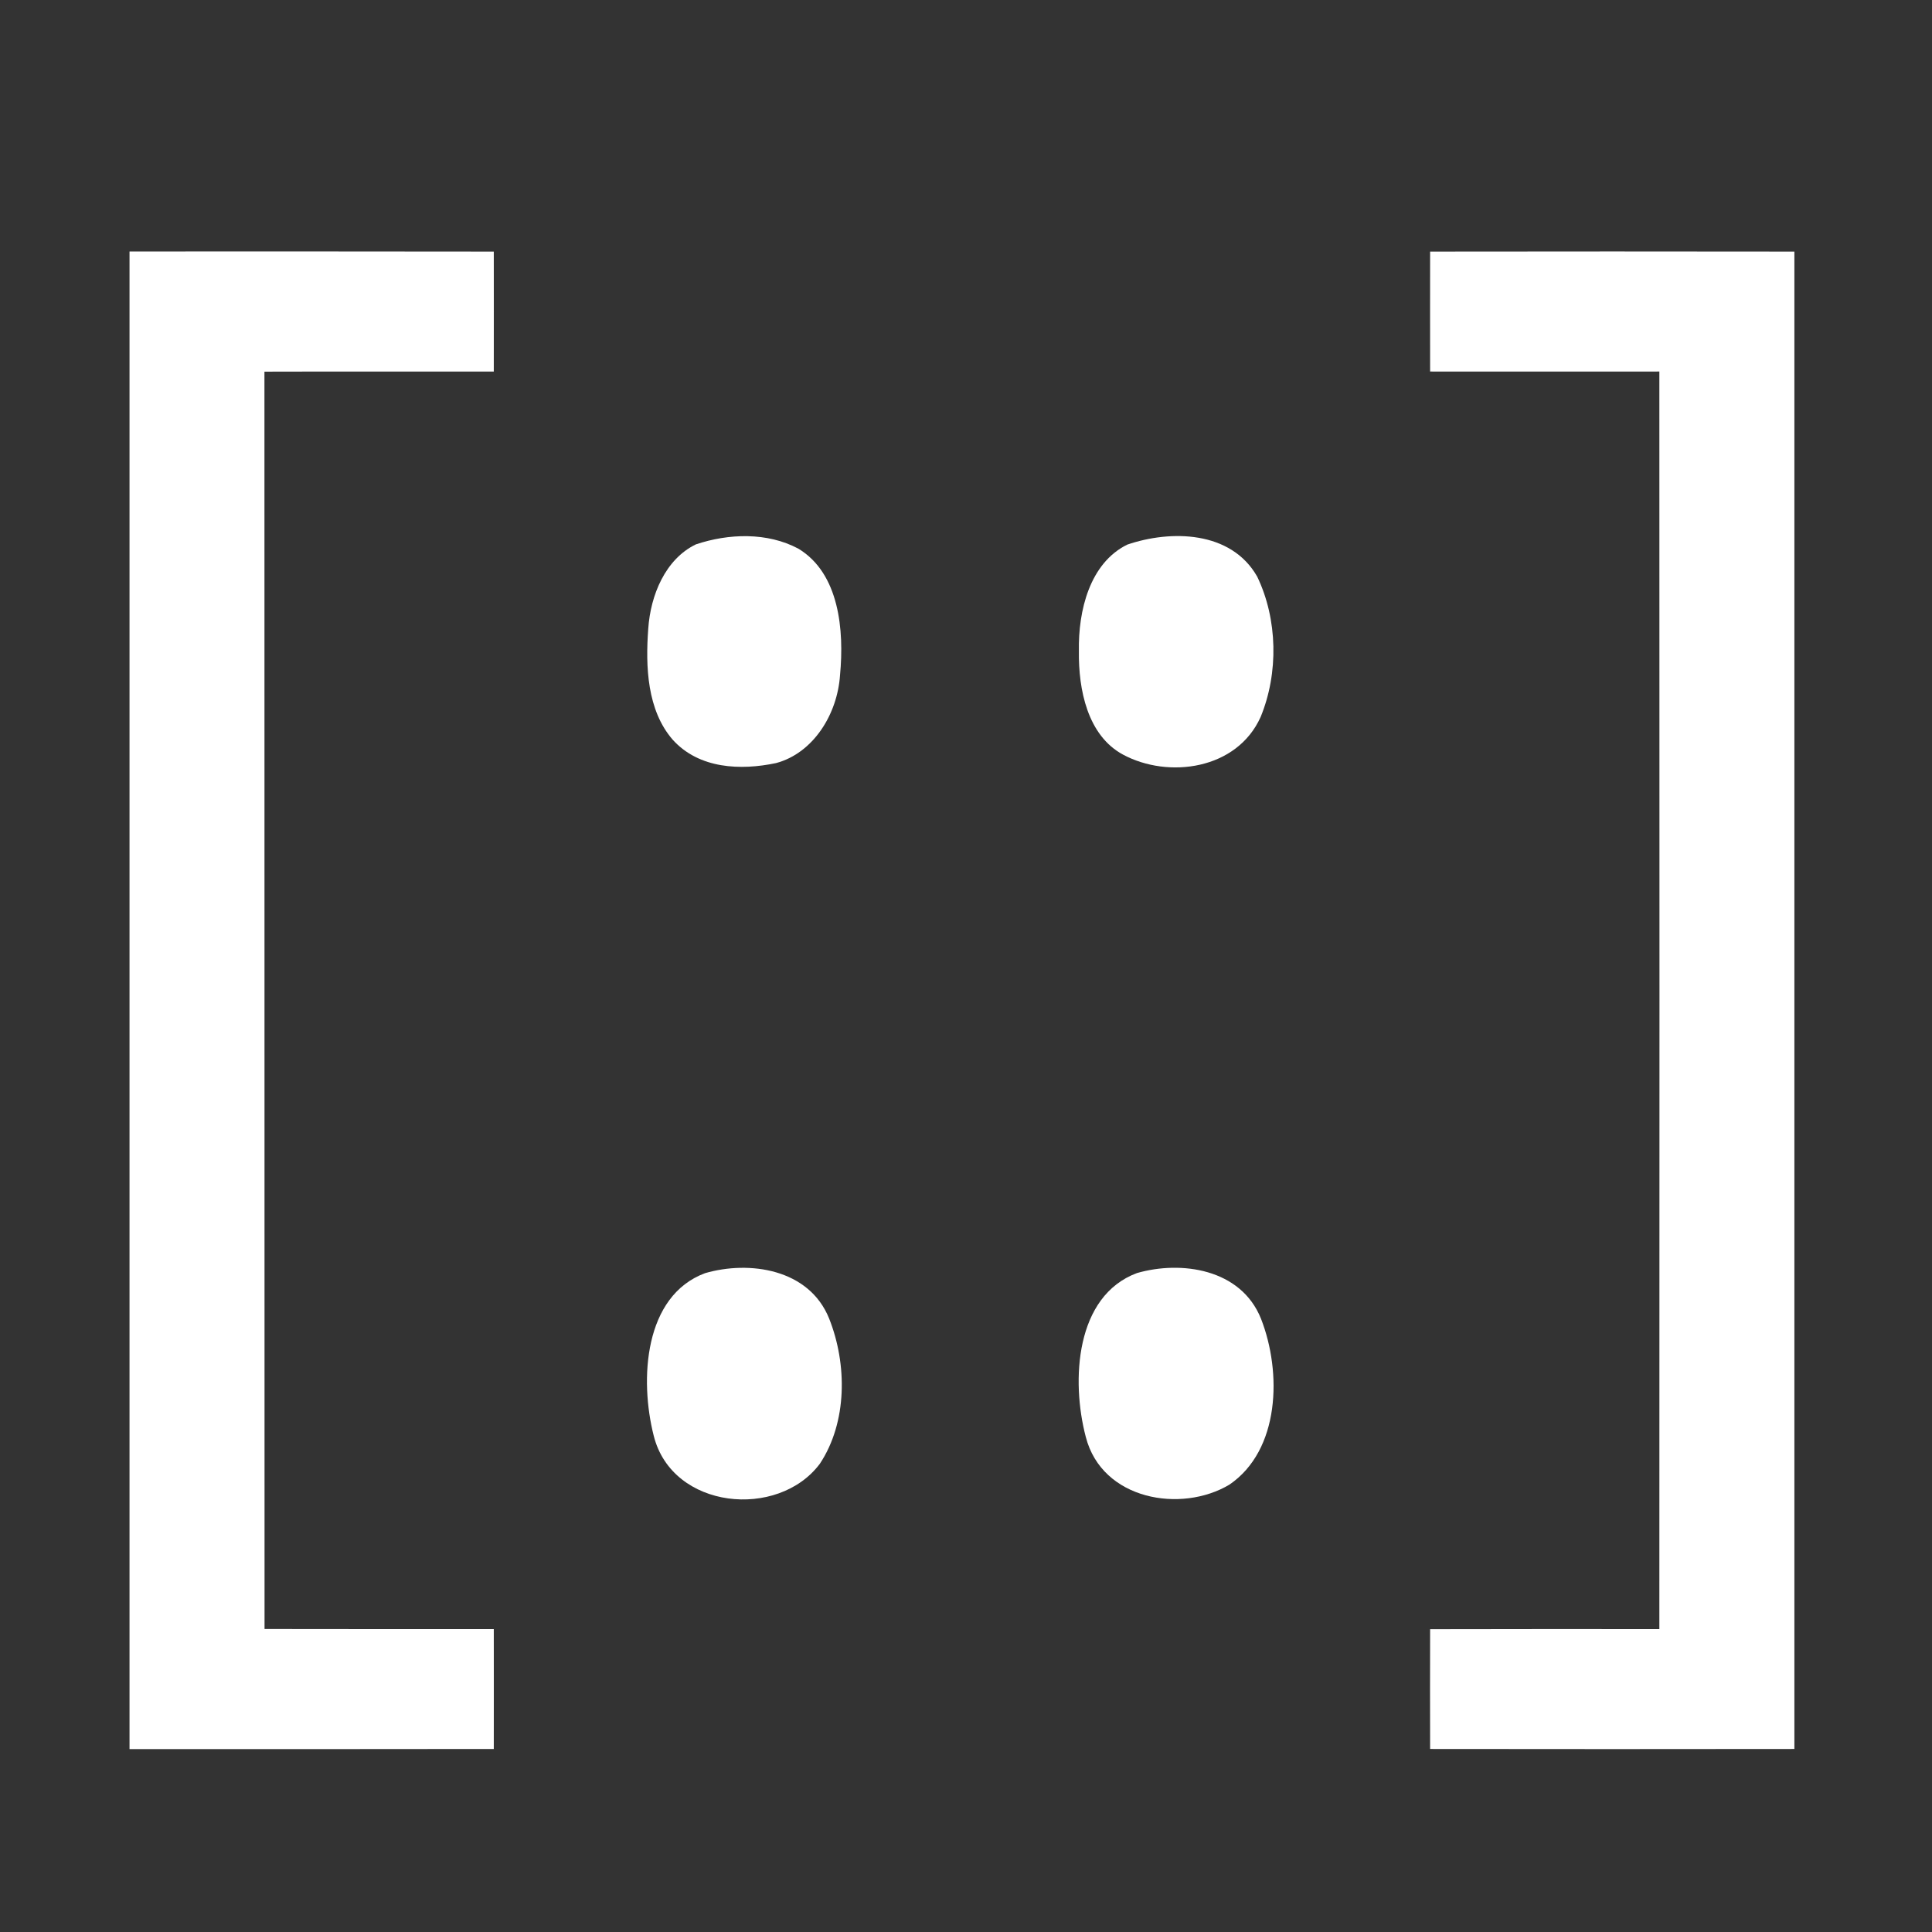 <svg width="600" height="600" viewBox="0 0 600 600" fill="none" xmlns="http://www.w3.org/2000/svg">
<rect x="0" y="0" width="600" height="600" fill="#333333" stroke="none"/>
<path d="M40.224 78.107C77.933 78.107 115.643 78.071 153.352 78.142C153.386 90.533 153.352 102.959 153.352 115.385C129.62 115.42 105.888 115.349 82.123 115.42C82.123 245.574 82.123 375.728 82.156 505.882C105.888 505.953 129.62 505.882 153.352 505.917C153.352 518.343 153.386 530.734 153.352 543.16C115.643 543.231 77.933 543.195 40.224 543.195C40.224 388.154 40.224 233.148 40.224 78.107Z" fill="white"/>
<path d="M444.134 78.142C481.843 78.071 519.553 78.106 557.262 78.142C557.262 233.148 557.262 388.154 557.262 543.159C519.553 543.23 481.843 543.195 444.134 543.159C444.1 530.769 444.1 518.343 444.134 505.952C467.866 505.881 491.598 505.917 515.329 505.917C515.396 375.728 515.363 245.574 515.329 115.384C491.598 115.384 467.866 115.42 444.134 115.384C444.134 102.958 444.1 90.568 444.134 78.142Z" fill="white"/>
<path d="M216.101 169.065C226.257 165.657 238.291 165.231 247.978 170.414C260.682 178.118 262.19 195.763 260.883 209.61C260.078 221.823 252.57 233.894 241.006 236.982C230.078 239.29 217.14 238.829 208.928 229.74C200.95 220.58 200.447 207.018 201.319 195.266C202.023 184.793 206.648 173.645 216.101 169.065Z" fill="white"/>
<path d="M350.078 169.136C363.486 164.556 382.29 164.734 390.436 179.077C396.804 192.32 397.106 209.042 391.508 222.639C384.168 239.042 362.849 241.917 348.771 234.355C337.743 228.426 334.894 214.154 335.061 202.189C334.827 189.657 338.413 174.888 350.078 169.136Z" fill="white"/>
<path d="M218.95 395.397C232.625 391.42 251.262 393.977 257.497 409.491C263.128 423.657 263.162 441.693 254.614 454.58C241.676 471.906 208.793 468.852 203.028 445.917C198.57 428.414 200.011 402.462 218.95 395.397Z" fill="white"/>
<path d="M353.095 395.361C366.771 391.42 385.375 393.976 391.609 409.527C398.146 426.213 397.509 450.391 381.788 461.077C366.872 469.988 342.268 465.905 337.207 446.272C332.581 428.698 333.989 402.462 353.095 395.361Z" fill="white"/>
</svg>
